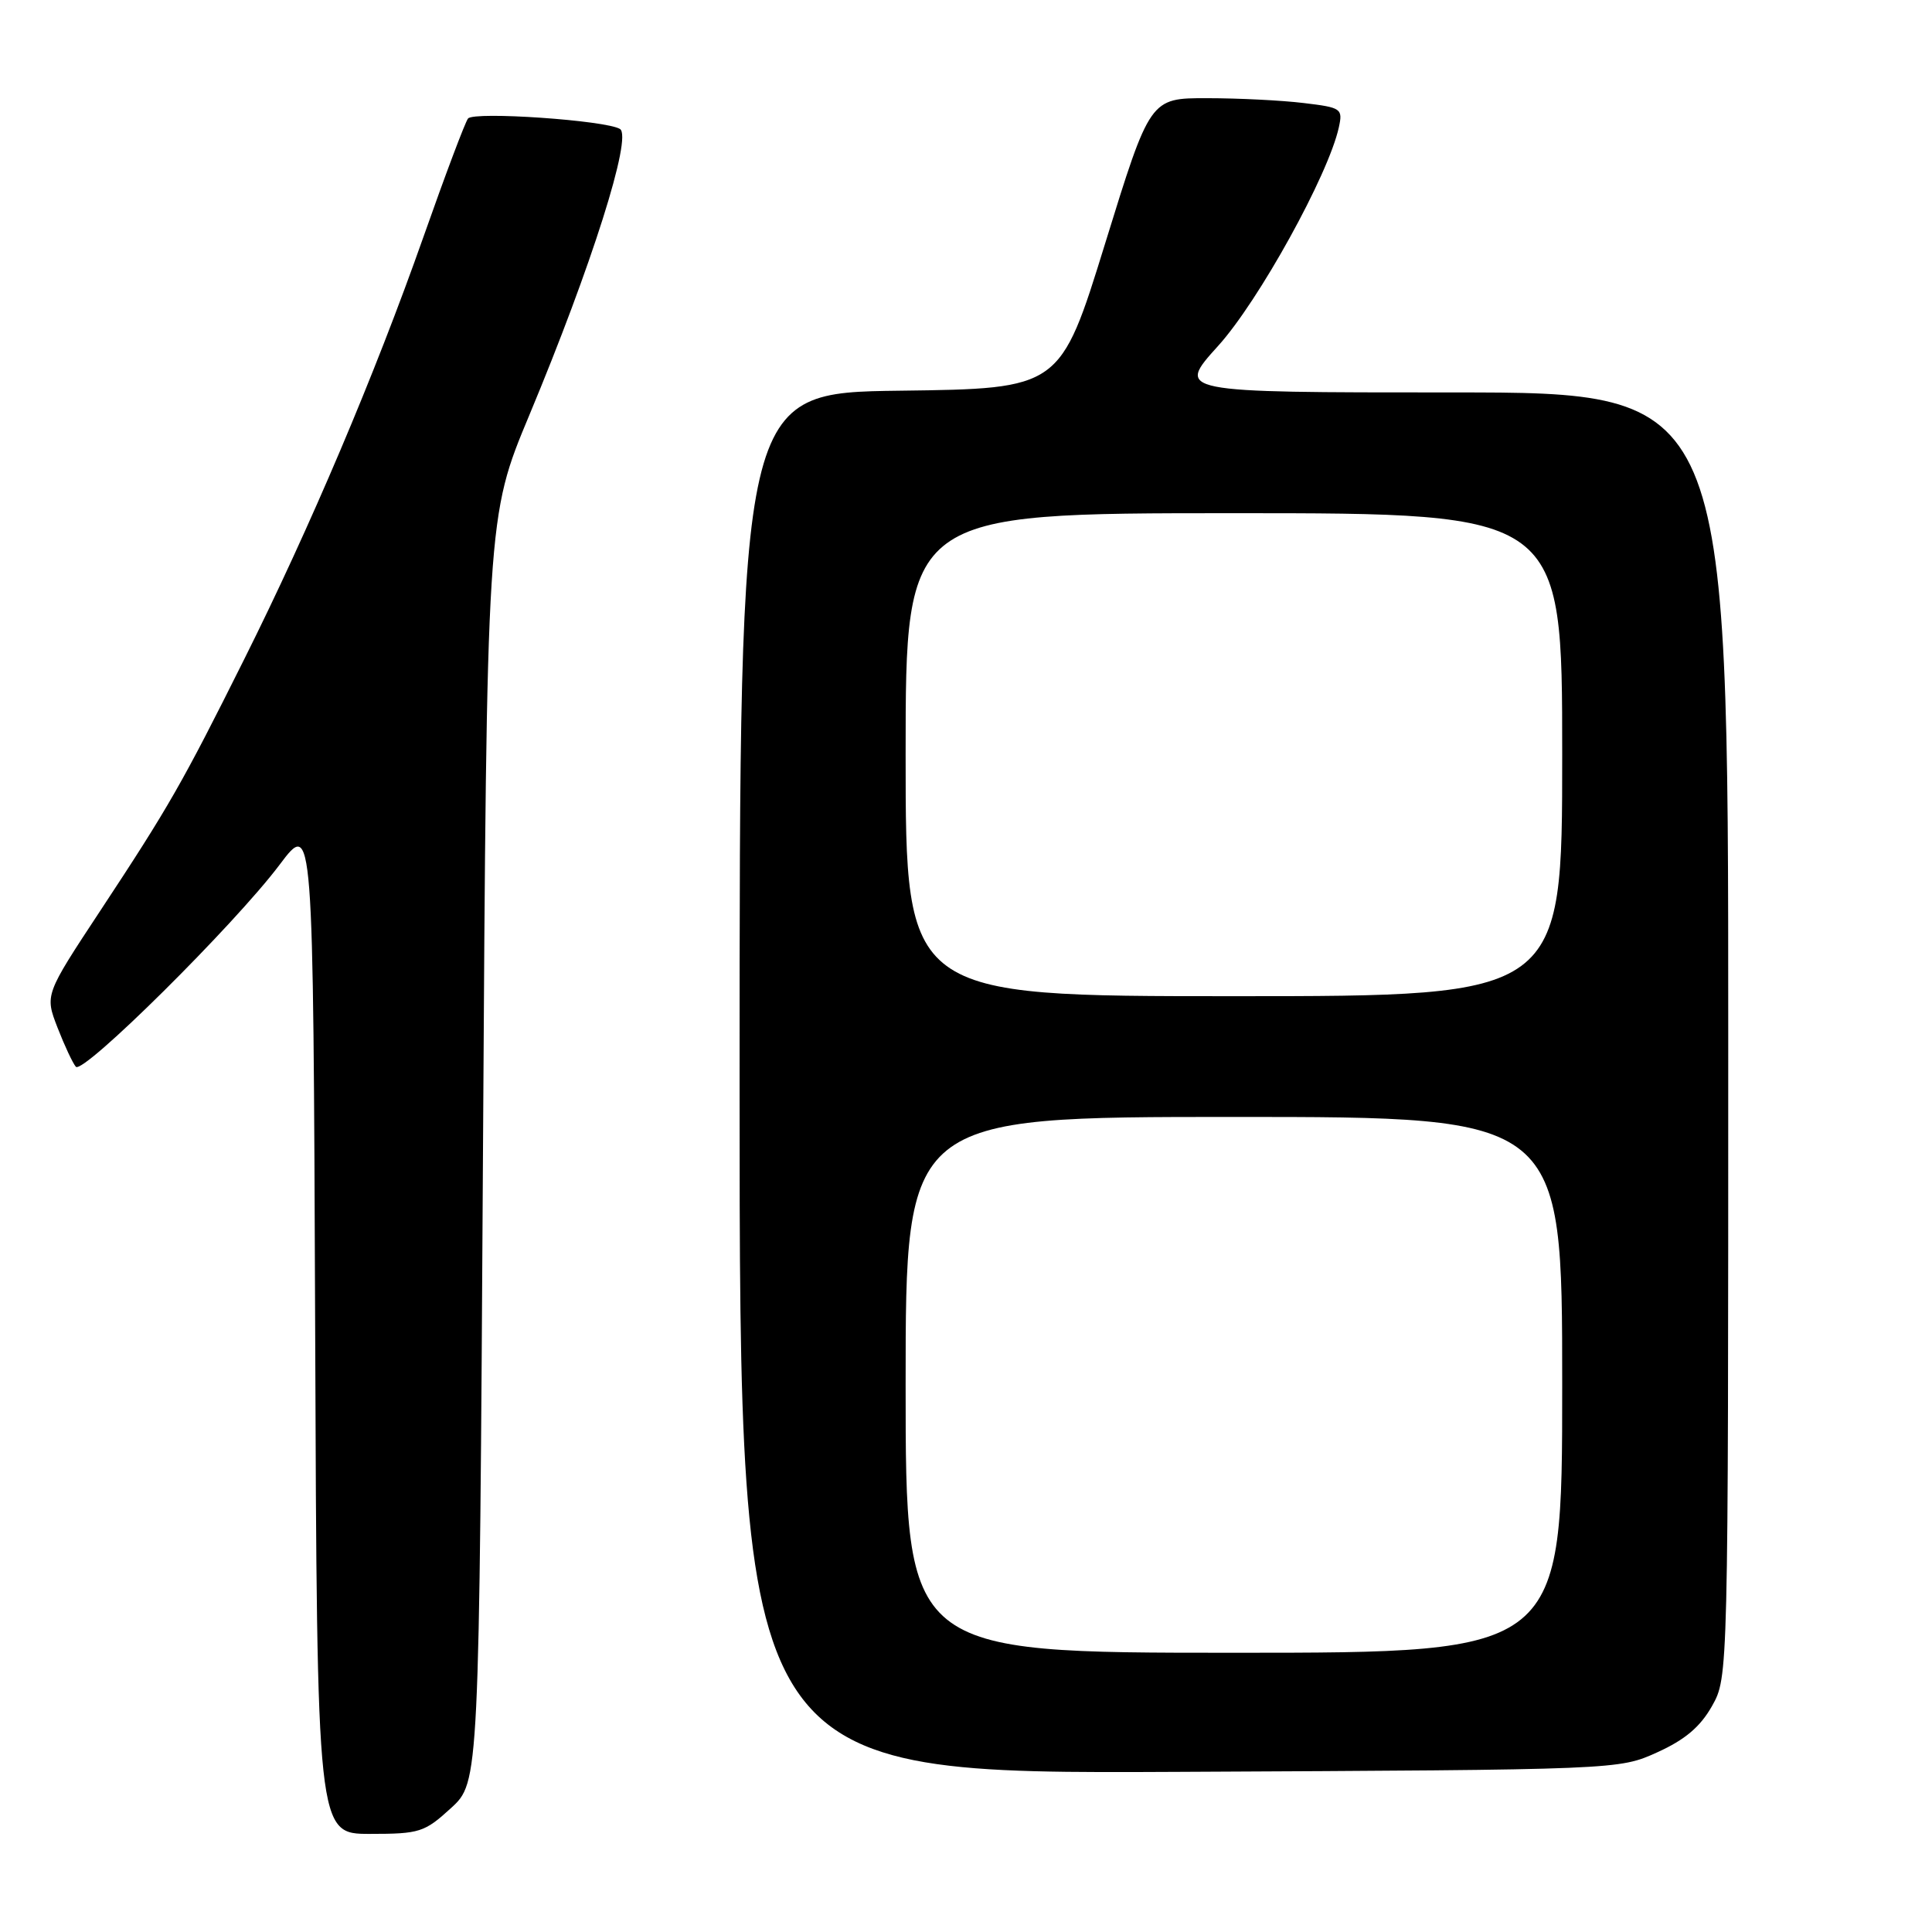 <?xml version="1.0" encoding="UTF-8" standalone="no"?>
<!DOCTYPE svg PUBLIC "-//W3C//DTD SVG 1.1//EN" "http://www.w3.org/Graphics/SVG/1.1/DTD/svg11.dtd" >
<svg xmlns="http://www.w3.org/2000/svg" xmlns:xlink="http://www.w3.org/1999/xlink" version="1.1" viewBox="0 0 256 256">
 <g >
 <path fill="currentColor"
d=" M 59.76 239.58 C 63.50 236.15 63.50 236.15 64.00 152.33 C 64.50 68.50 64.50 68.50 70.14 55.00 C 78.41 35.18 83.81 18.12 82.15 17.09 C 80.28 15.94 62.84 14.74 62.02 15.70 C 61.65 16.14 58.98 23.23 56.08 31.47 C 49.65 49.70 41.08 69.90 32.35 87.37 C 24.15 103.80 22.38 106.89 13.30 120.66 C 5.94 131.82 5.94 131.82 7.62 136.16 C 8.55 138.55 9.64 140.88 10.05 141.35 C 11.00 142.43 31.11 122.49 37.05 114.58 C 41.50 108.66 41.50 108.66 41.76 175.83 C 42.01 243.00 42.01 243.00 49.02 243.00 C 55.61 243.00 56.25 242.79 59.76 239.58 Z  M 219.60 232.19 C 223.27 230.53 225.30 228.81 226.85 226.06 C 229.00 222.23 229.00 222.23 229.00 137.11 C 229.00 52.00 229.00 52.00 192.42 52.00 C 155.83 52.00 155.83 52.00 161.41 45.83 C 166.78 39.90 176.02 23.17 177.40 16.89 C 177.95 14.38 177.75 14.25 172.73 13.65 C 169.86 13.30 164.10 13.01 159.94 13.01 C 152.39 13.00 152.39 13.00 146.44 32.25 C 140.49 51.50 140.49 51.50 119.24 51.77 C 98.00 52.04 98.00 52.04 98.00 143.55 C 98.00 235.06 98.00 235.06 156.25 234.78 C 214.50 234.50 214.50 234.50 219.60 232.19 Z  M 120.00 183.50 C 120.00 148.00 120.00 148.00 163.50 148.00 C 207.00 148.00 207.00 148.00 207.00 183.50 C 207.00 219.00 207.00 219.00 163.50 219.00 C 120.00 219.00 120.00 219.00 120.00 183.50 Z  M 120.00 100.00 C 120.00 68.00 120.00 68.00 163.50 68.00 C 207.00 68.00 207.00 68.00 207.00 100.00 C 207.00 132.00 207.00 132.00 163.50 132.00 C 120.00 132.00 120.00 132.00 120.00 100.00 Z "/>
</g>
</svg>